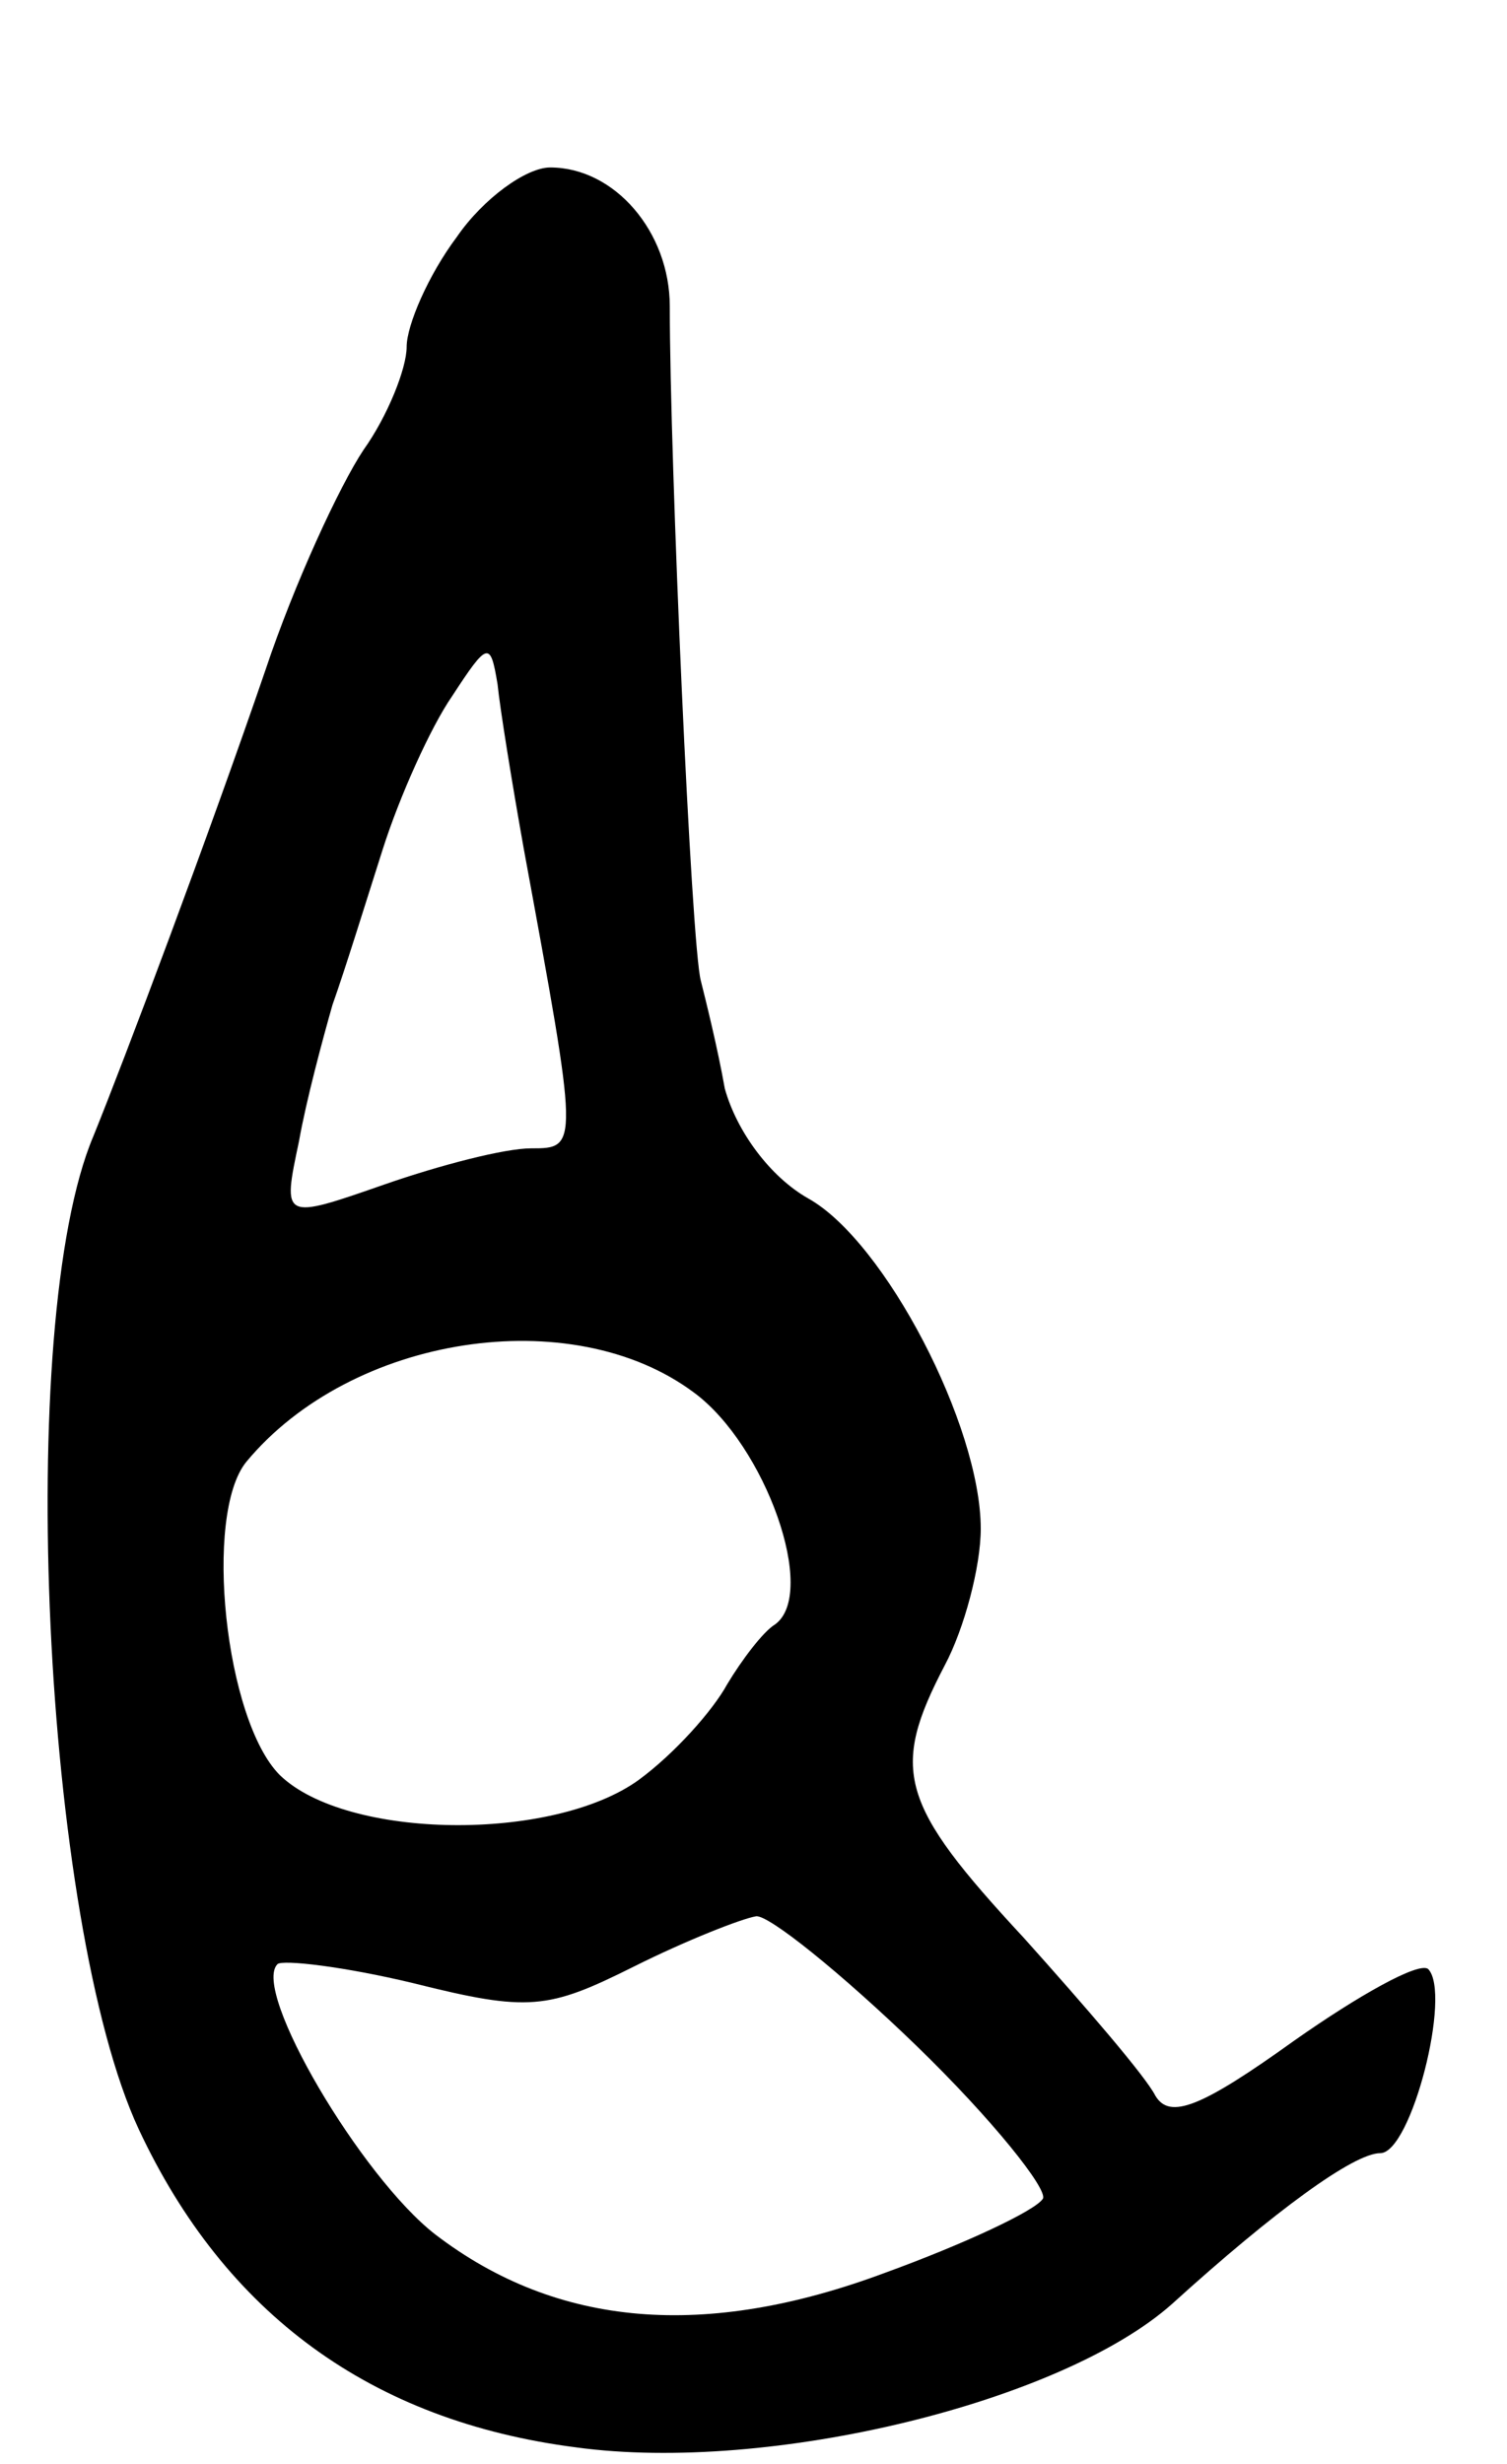 <svg version="1.0" xmlns="http://www.w3.org/2000/svg"
 width="63pt" height="103pt" viewBox="0 0 63 103"
 preserveAspectRatio="xMidYMid meet">
<g transform="translate(0,103) scale(0.1,-0.1)"
fill="#000000" stroke="none">
<path d="M191 931 c-12 -16 -21 -37 -21 -46 0 -9 -8 -29 -18 -43 -10 -15 -29
-56 -41 -92 -24 -70 -59 -163 -72 -195 -33 -78 -21 -329 19 -415 36 -77 97
-122 183 -133 81 -11 203 19 249 60 43 39 76 63 87 63 13 0 30 67 20 77 -4 3
-29 -11 -56 -30 -39 -28 -52 -33 -58 -23 -4 8 -29 37 -55 66 -52 56 -56 70
-33 114 8 15 15 41 15 57 0 43 -40 120 -72 138 -16 9 -30 28 -35 46 -3 17 -8
37 -10 45 -4 14 -13 218 -13 282 0 31 -23 58 -50 58 -10 0 -28 -13 -39 -29z
m28 -256 c23 -125 23 -125 3 -125 -11 0 -38 -7 -61 -15 -43 -15 -43 -15 -36
18 3 17 10 43 14 57 5 14 14 43 21 65 7 22 20 51 29 64 15 23 16 23 19 5 1
-10 6 -41 11 -69z m71 -227 c30 -22 52 -84 34 -97 -5 -3 -14 -15 -20 -25 -6
-11 -22 -29 -37 -40 -36 -26 -122 -25 -150 2 -23 23 -32 109 -14 131 44 53
136 67 187 29z m93 -273 c32 -31 55 -60 53 -64 -3 -5 -33 -19 -66 -31 -75 -28
-137 -23 -188 16 -31 24 -77 102 -66 113 2 2 28 -1 57 -8 48 -12 56 -11 92 7
22 11 45 20 51 21 5 1 36 -24 67 -54z"/>
</g>
</svg>
